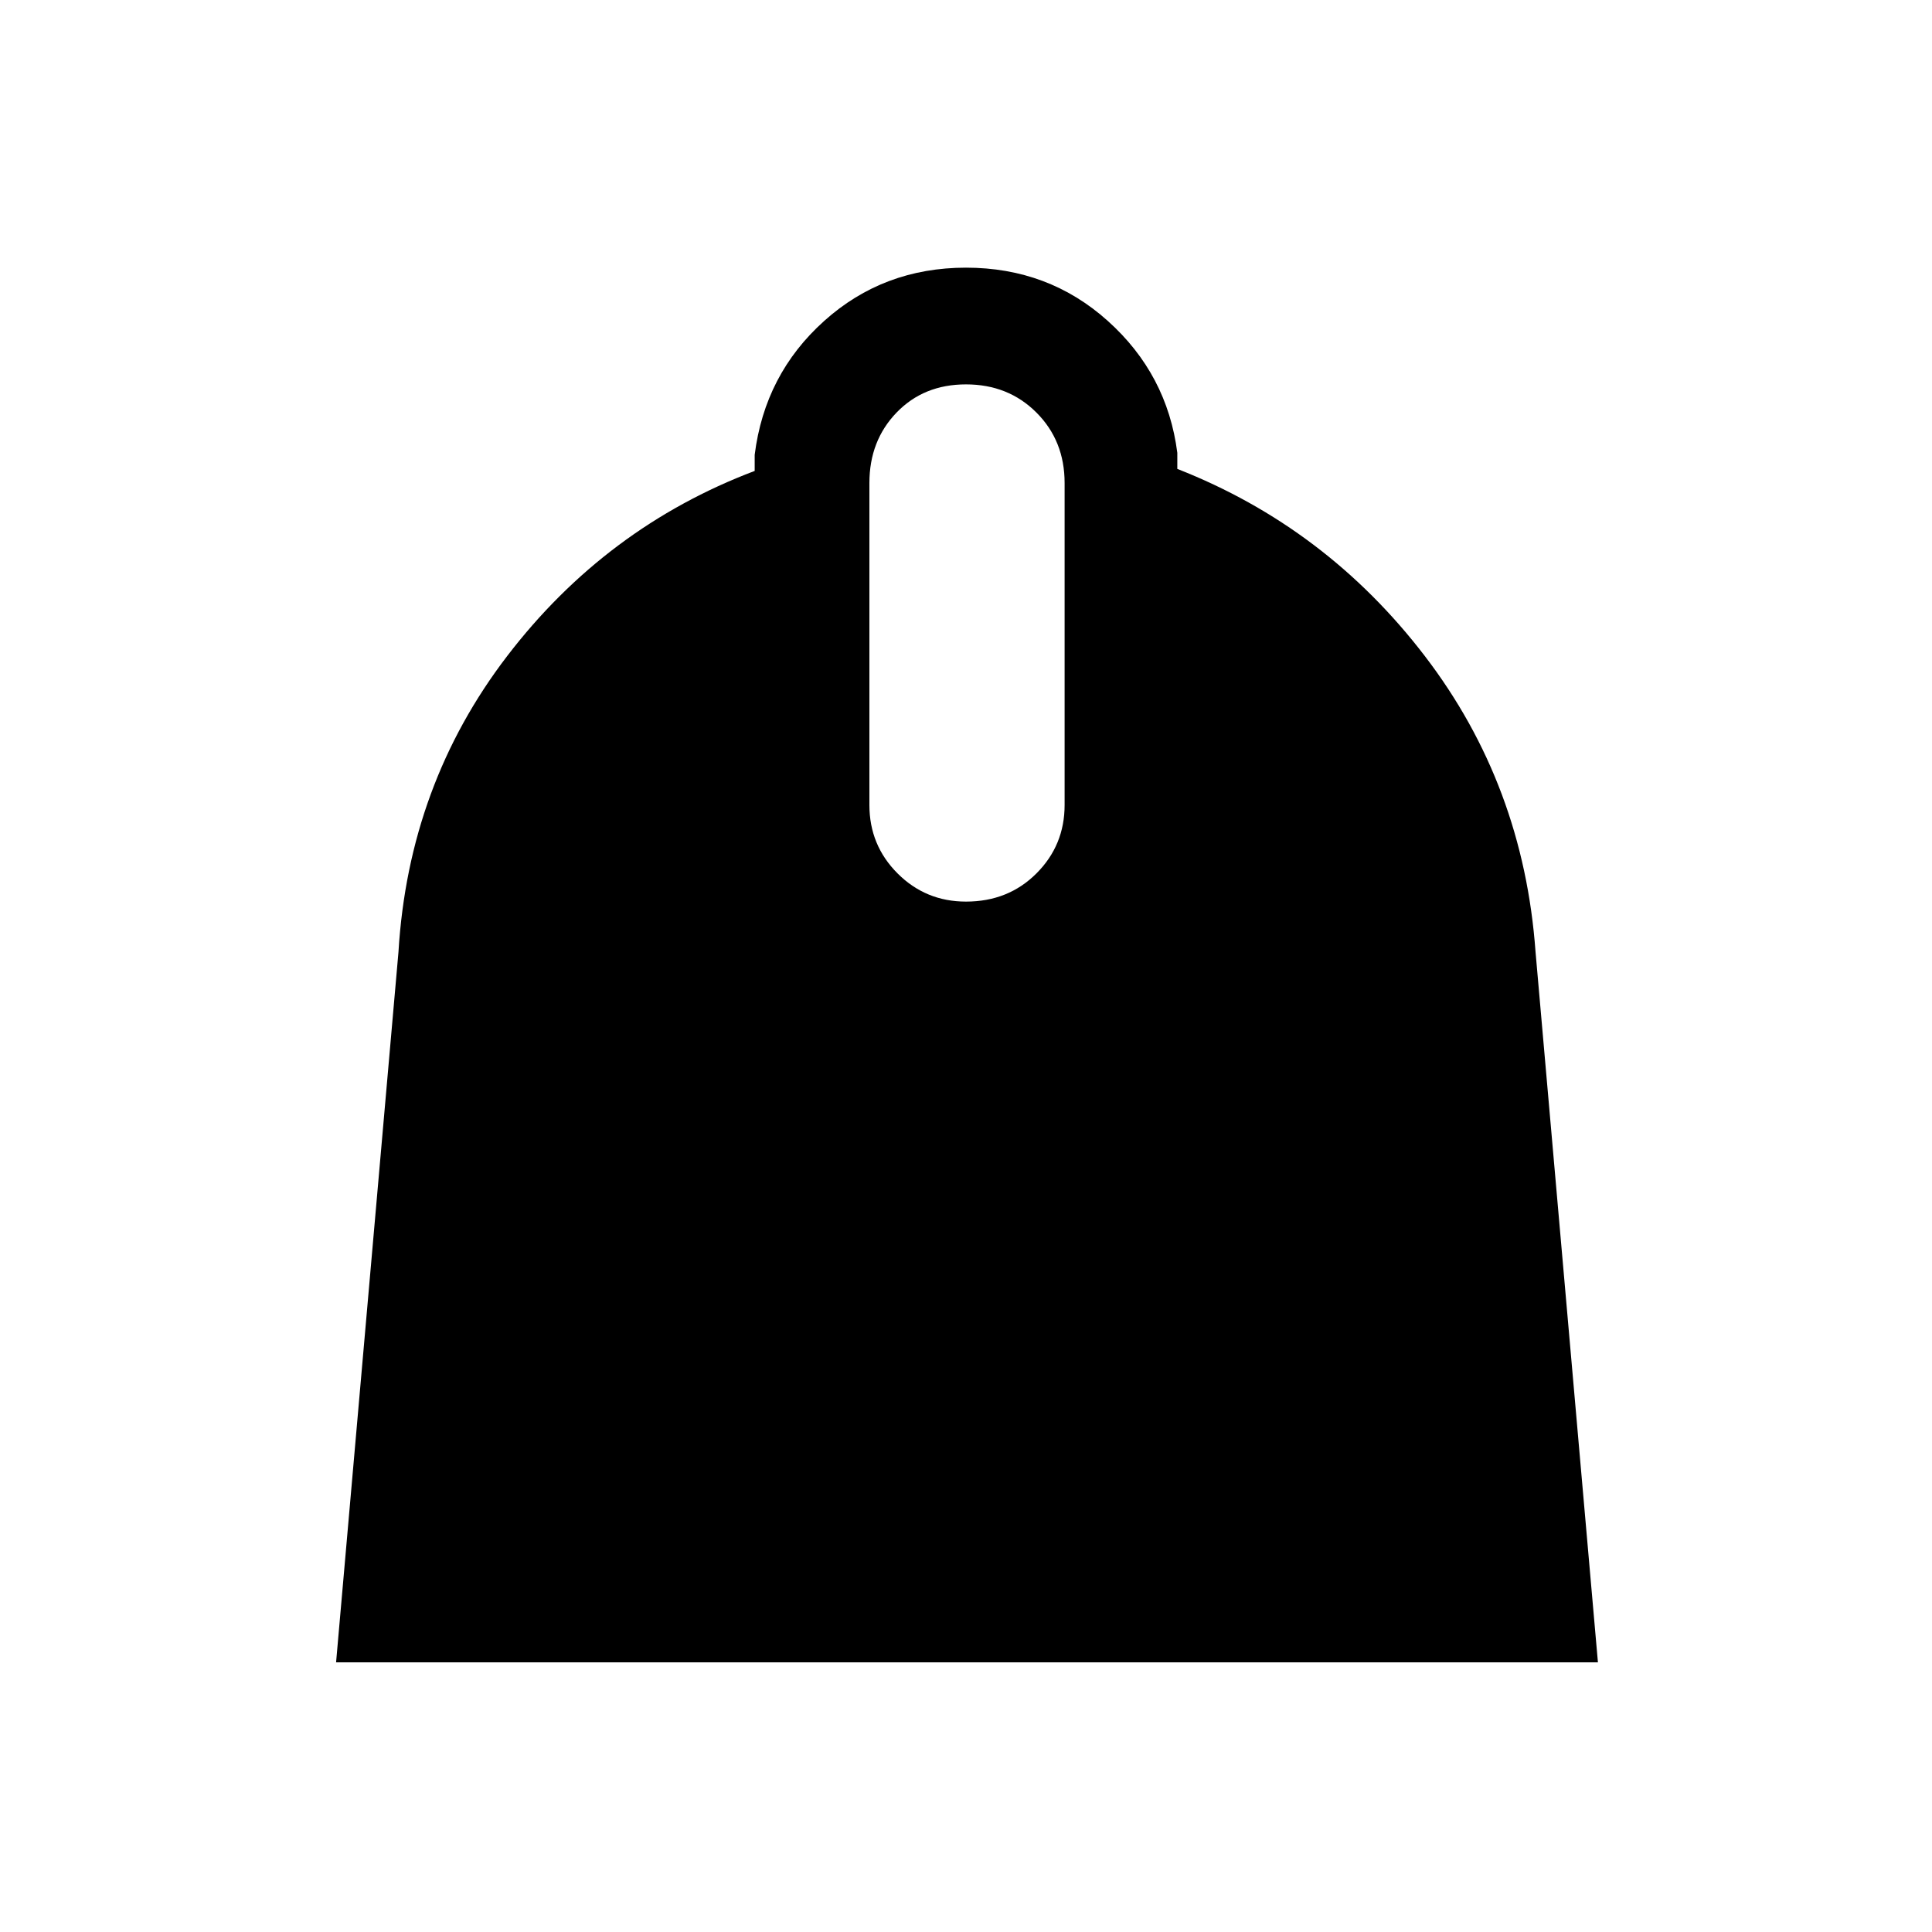 <svg xmlns="http://www.w3.org/2000/svg" height="48" width="48"><path d="M8.35 41.3 9.9 23.65q.25-4.15 2.7-7.35 2.45-3.2 6.15-4.6v-.4q.25-2 1.725-3.325Q21.95 6.65 24 6.65t3.525 1.325Q29 9.3 29.25 11.25v.4q3.7 1.45 6.15 4.65t2.75 7.35L39.7 41.3ZM24 22.4q1.05 0 1.75-.7t.7-1.7v-8q0-1.05-.7-1.75T24 9.55q-1.05 0-1.725.7T21.6 12v8q0 1 .7 1.7t1.7.7Z"/></svg>